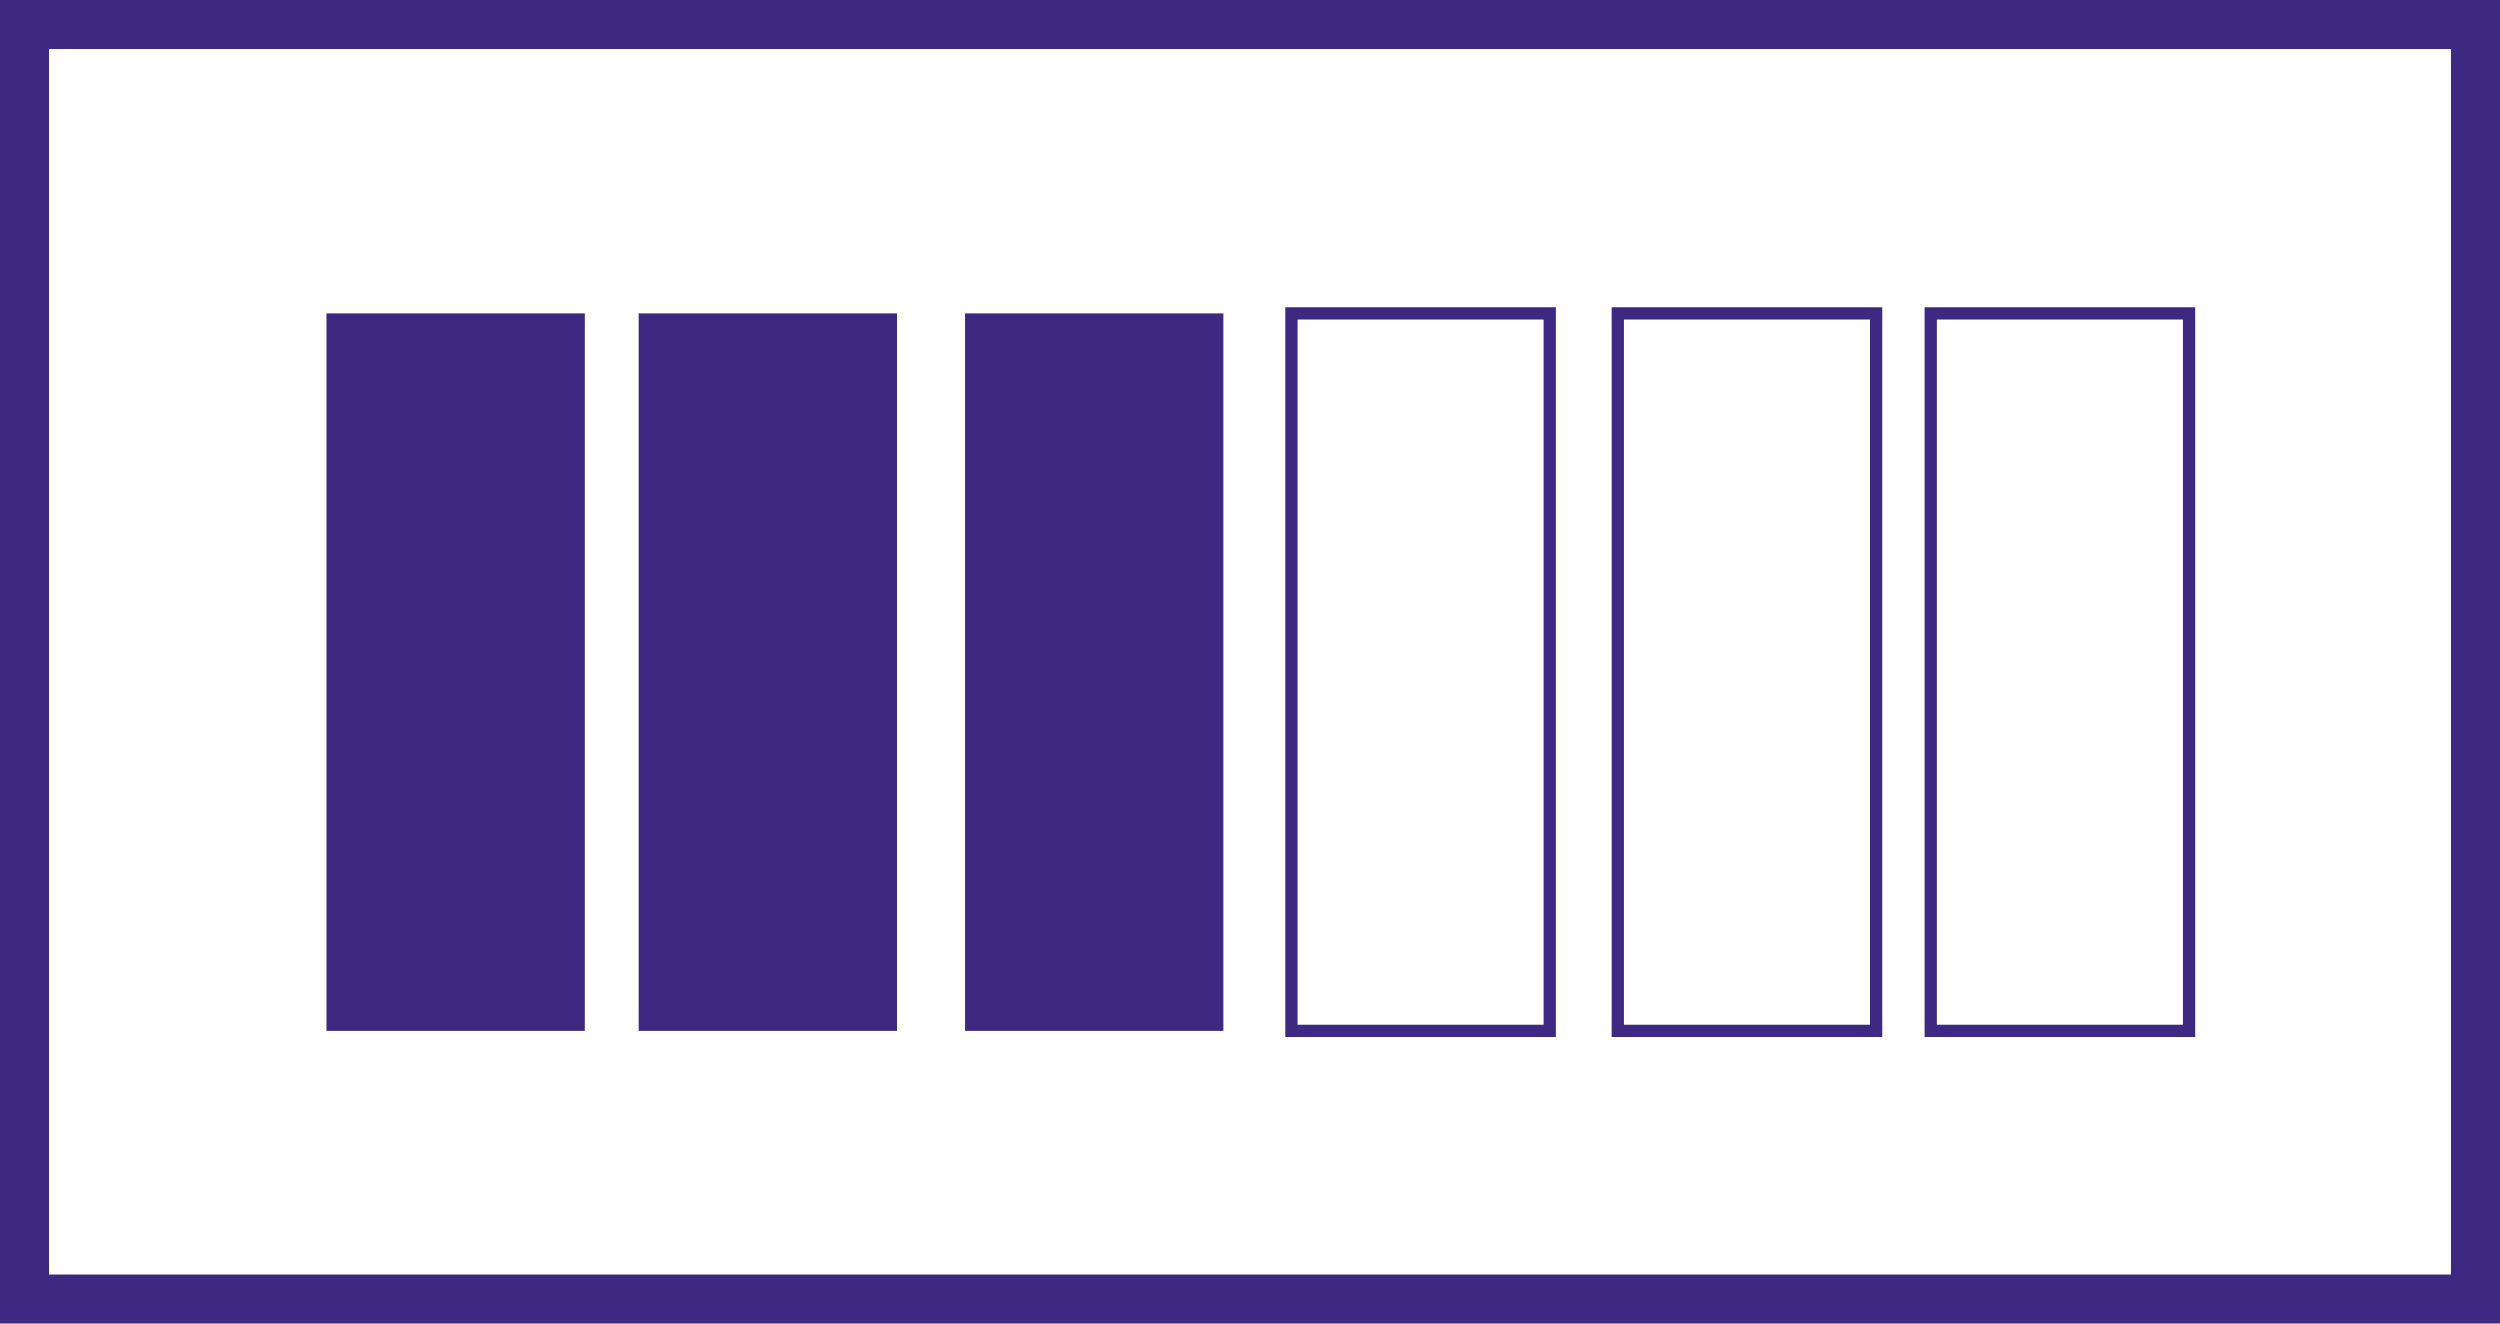 <svg xmlns="http://www.w3.org/2000/svg" width="51" height="27" viewBox="0 0 51 27"><defs><style>.a,.c{fill:none;stroke:#3d2982;stroke-miterlimit:10;}.b{fill:#3d2982;}.c{stroke-width:0.25px;}</style></defs><g transform="translate(0.5 0.5)"><rect class="a" width="26" height="50" transform="translate(50 0) rotate(90)"/><rect class="b" width="14.637" height="5.27" transform="translate(11.43 5.893) rotate(90)"/><rect class="b" width="14.637" height="5.27" transform="translate(17.799 5.893) rotate(90)"/><rect class="b" width="14.637" height="5.27" transform="translate(24.457 5.893) rotate(90)"/><rect class="c" width="14.637" height="5.27" transform="translate(31.115 5.893) rotate(90)"/><rect class="c" width="14.637" height="5.27" transform="translate(37.773 5.893) rotate(90)"/><rect class="c" width="14.637" height="5.27" transform="translate(44.157 5.893) rotate(90)"/></g></svg>